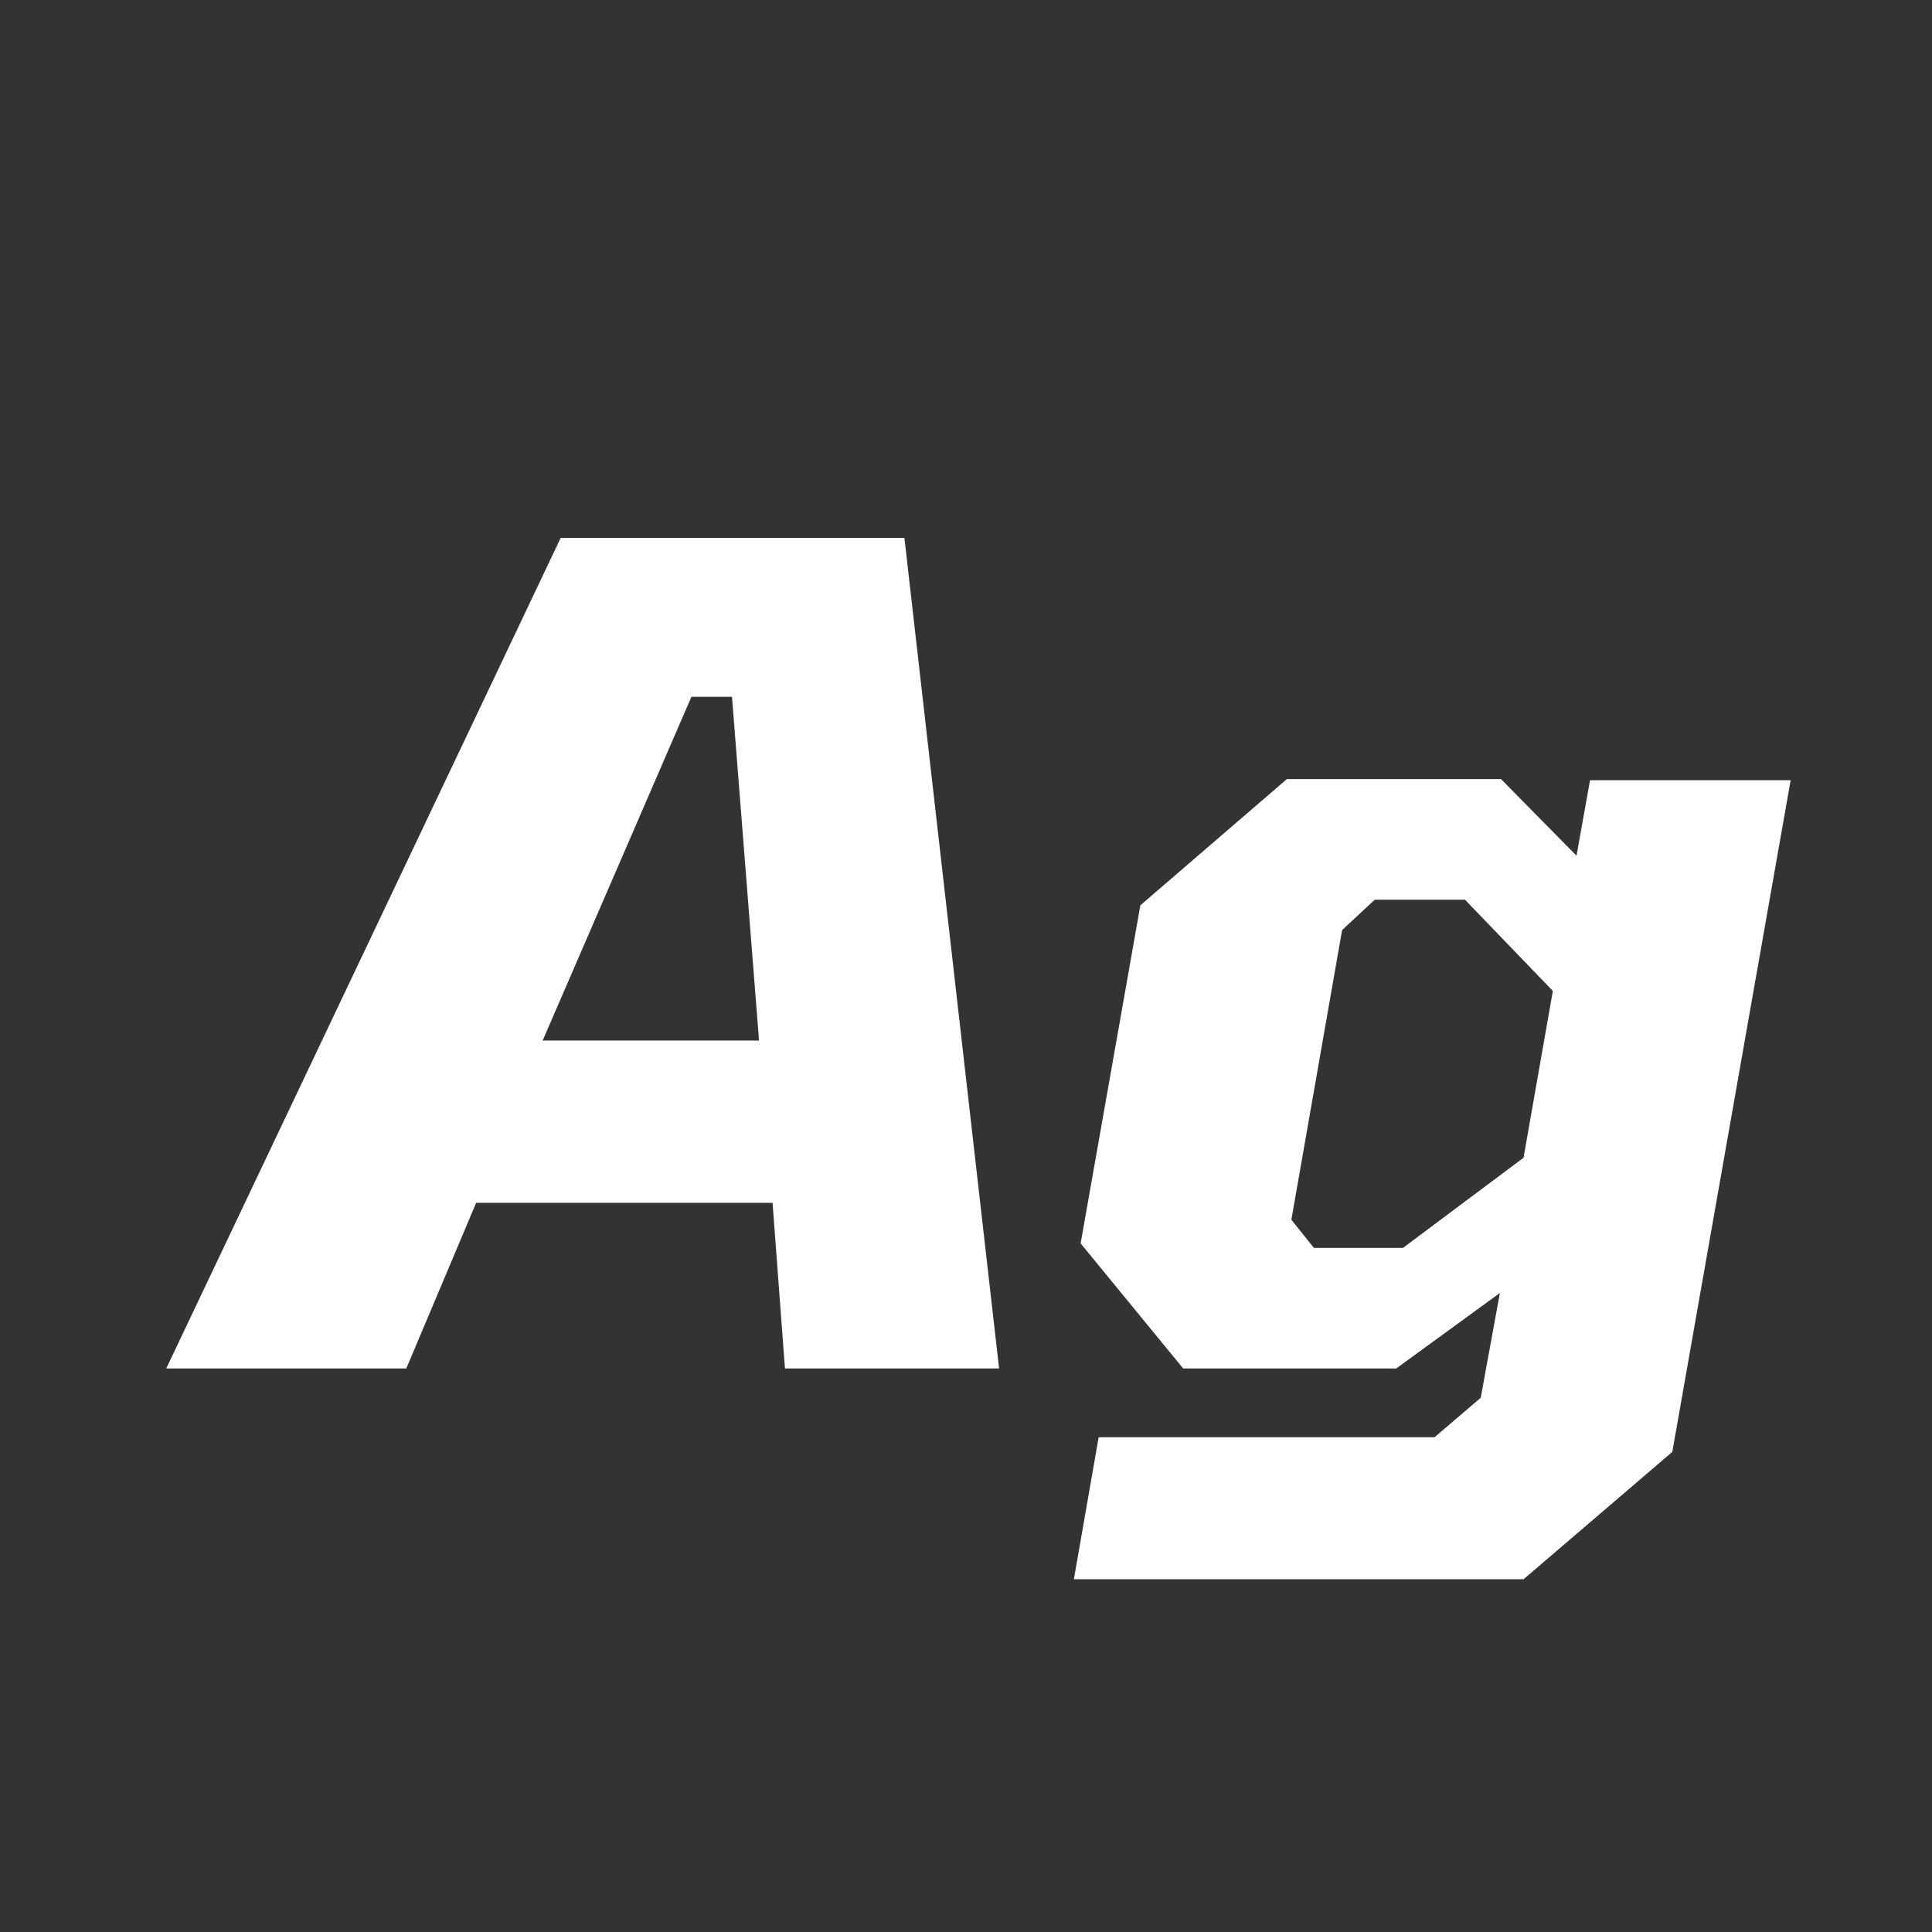 <svg width="24" height="24" viewBox="0 0 24 24" fill="none" xmlns="http://www.w3.org/2000/svg">
<rect x="0" y="0" width="24" height="24" fill="#333333" stroke="none"/>
<path d="M2.065 17L6.965 6.682H11.235L12.411 17H9.751L9.597 14.942H5.915L5.047 17H2.065ZM6.741 12.926H9.429L9.093 8.656H8.589L6.741 12.926ZM13.34 19.618L13.648 17.854H17.82L18.394 17.364L18.632 16.062L17.344 17H14.698L13.424 15.446L14.166 11.246L15.986 9.678H18.646L19.584 10.63L19.752 9.692H22.244L20.774 18.036L18.926 19.618H13.34ZM16.322 15.502H17.428L18.926 14.382L19.29 12.31L18.198 11.176H17.078L16.672 11.554L16.042 15.152L16.322 15.502Z" fill="white"/>
</svg>
